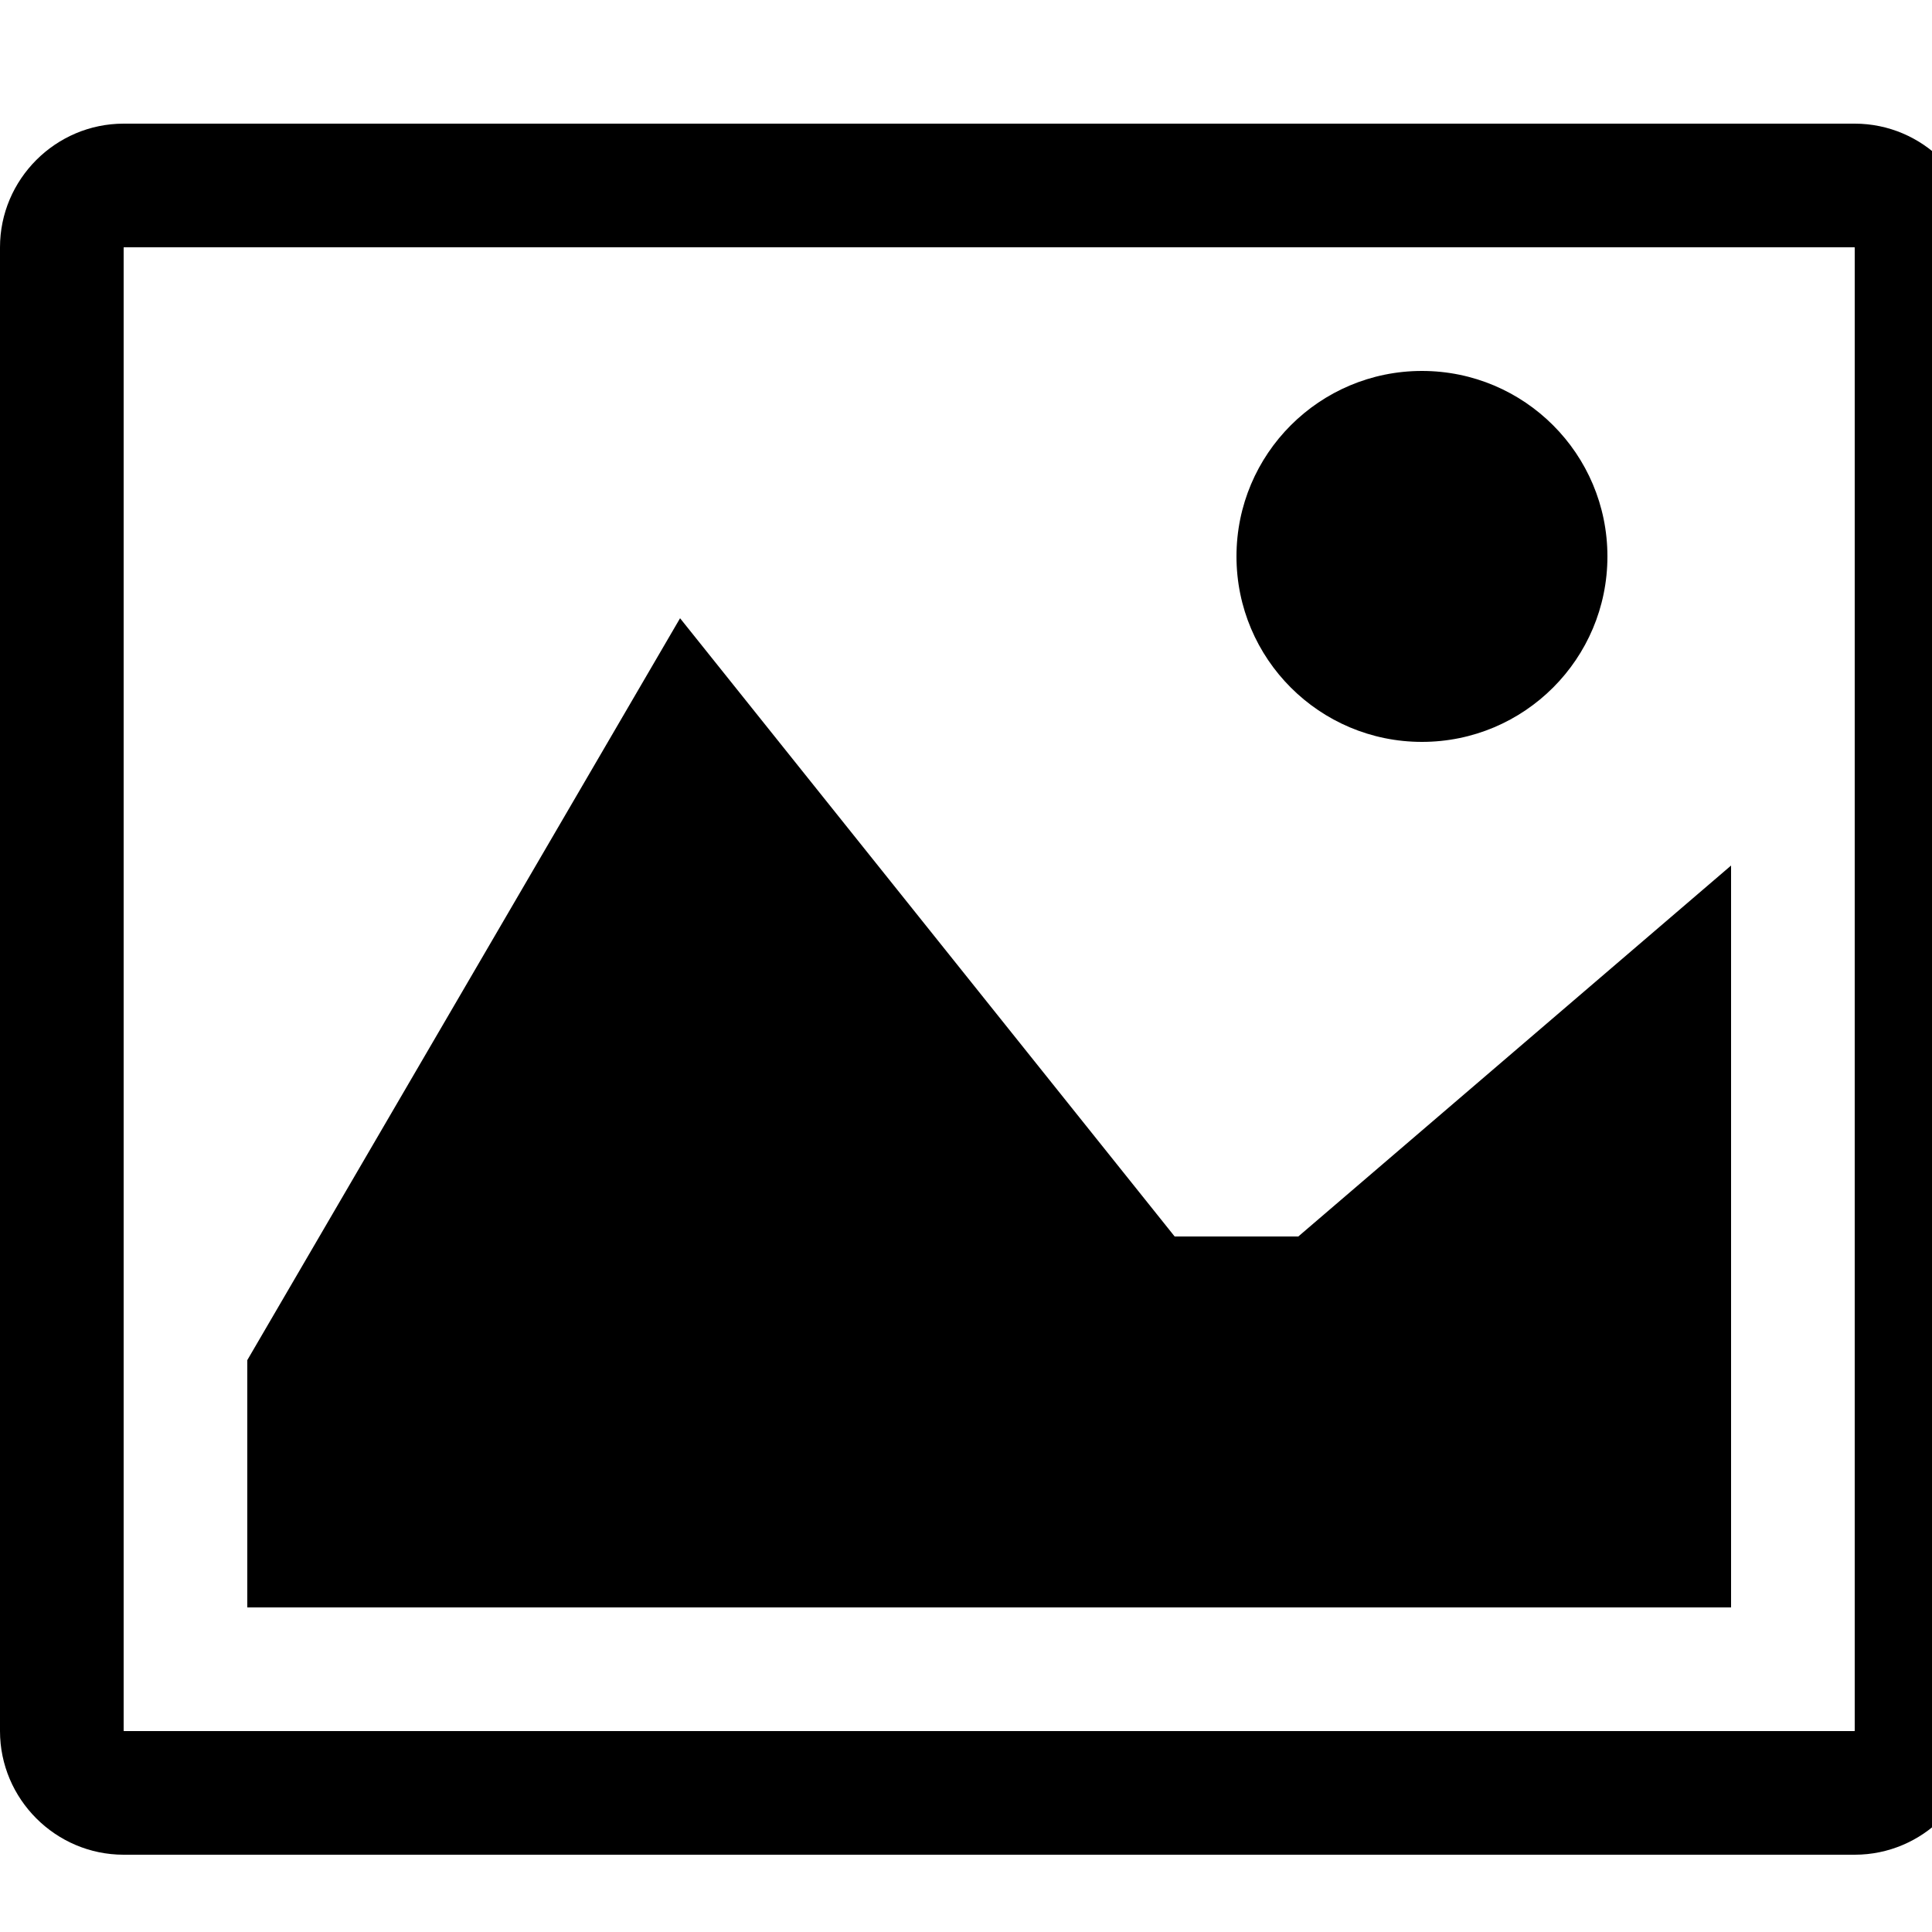 <svg xmlns="http://www.w3.org/2000/svg" version="1.1" viewBox="0 0 1000 1000">
  <path class="svg-font" d="M959.884 128c0.040 0.034 0.082 0.076 0.116 0.116v767.77c-0.034 0.040-0.076 0.082-0.116 0.116h-895.77c-0.040-0.034-0.082-0.076-0.114-0.116v-767.772c0.034-0.040 0.076-0.082 0.114-0.114h895.77zM960 64h-896c-35.2 0-64 28.8-64 64v768c0 35.2 28.8 64 64 64h896c35.2 0 64-28.8 64-64v-768c0-35.2-28.8-64-64-64v0z" />
  <path class="svg-font" d="M832 288c0 53.020-42.98 96-96 96s-96-42.98-96-96 42.98-96 96-96 96 42.98 96 96z" />
  <path class="svg-font" d="M896 832h-768v-128l224-384 256 320h64l224-192z" />
</svg>
